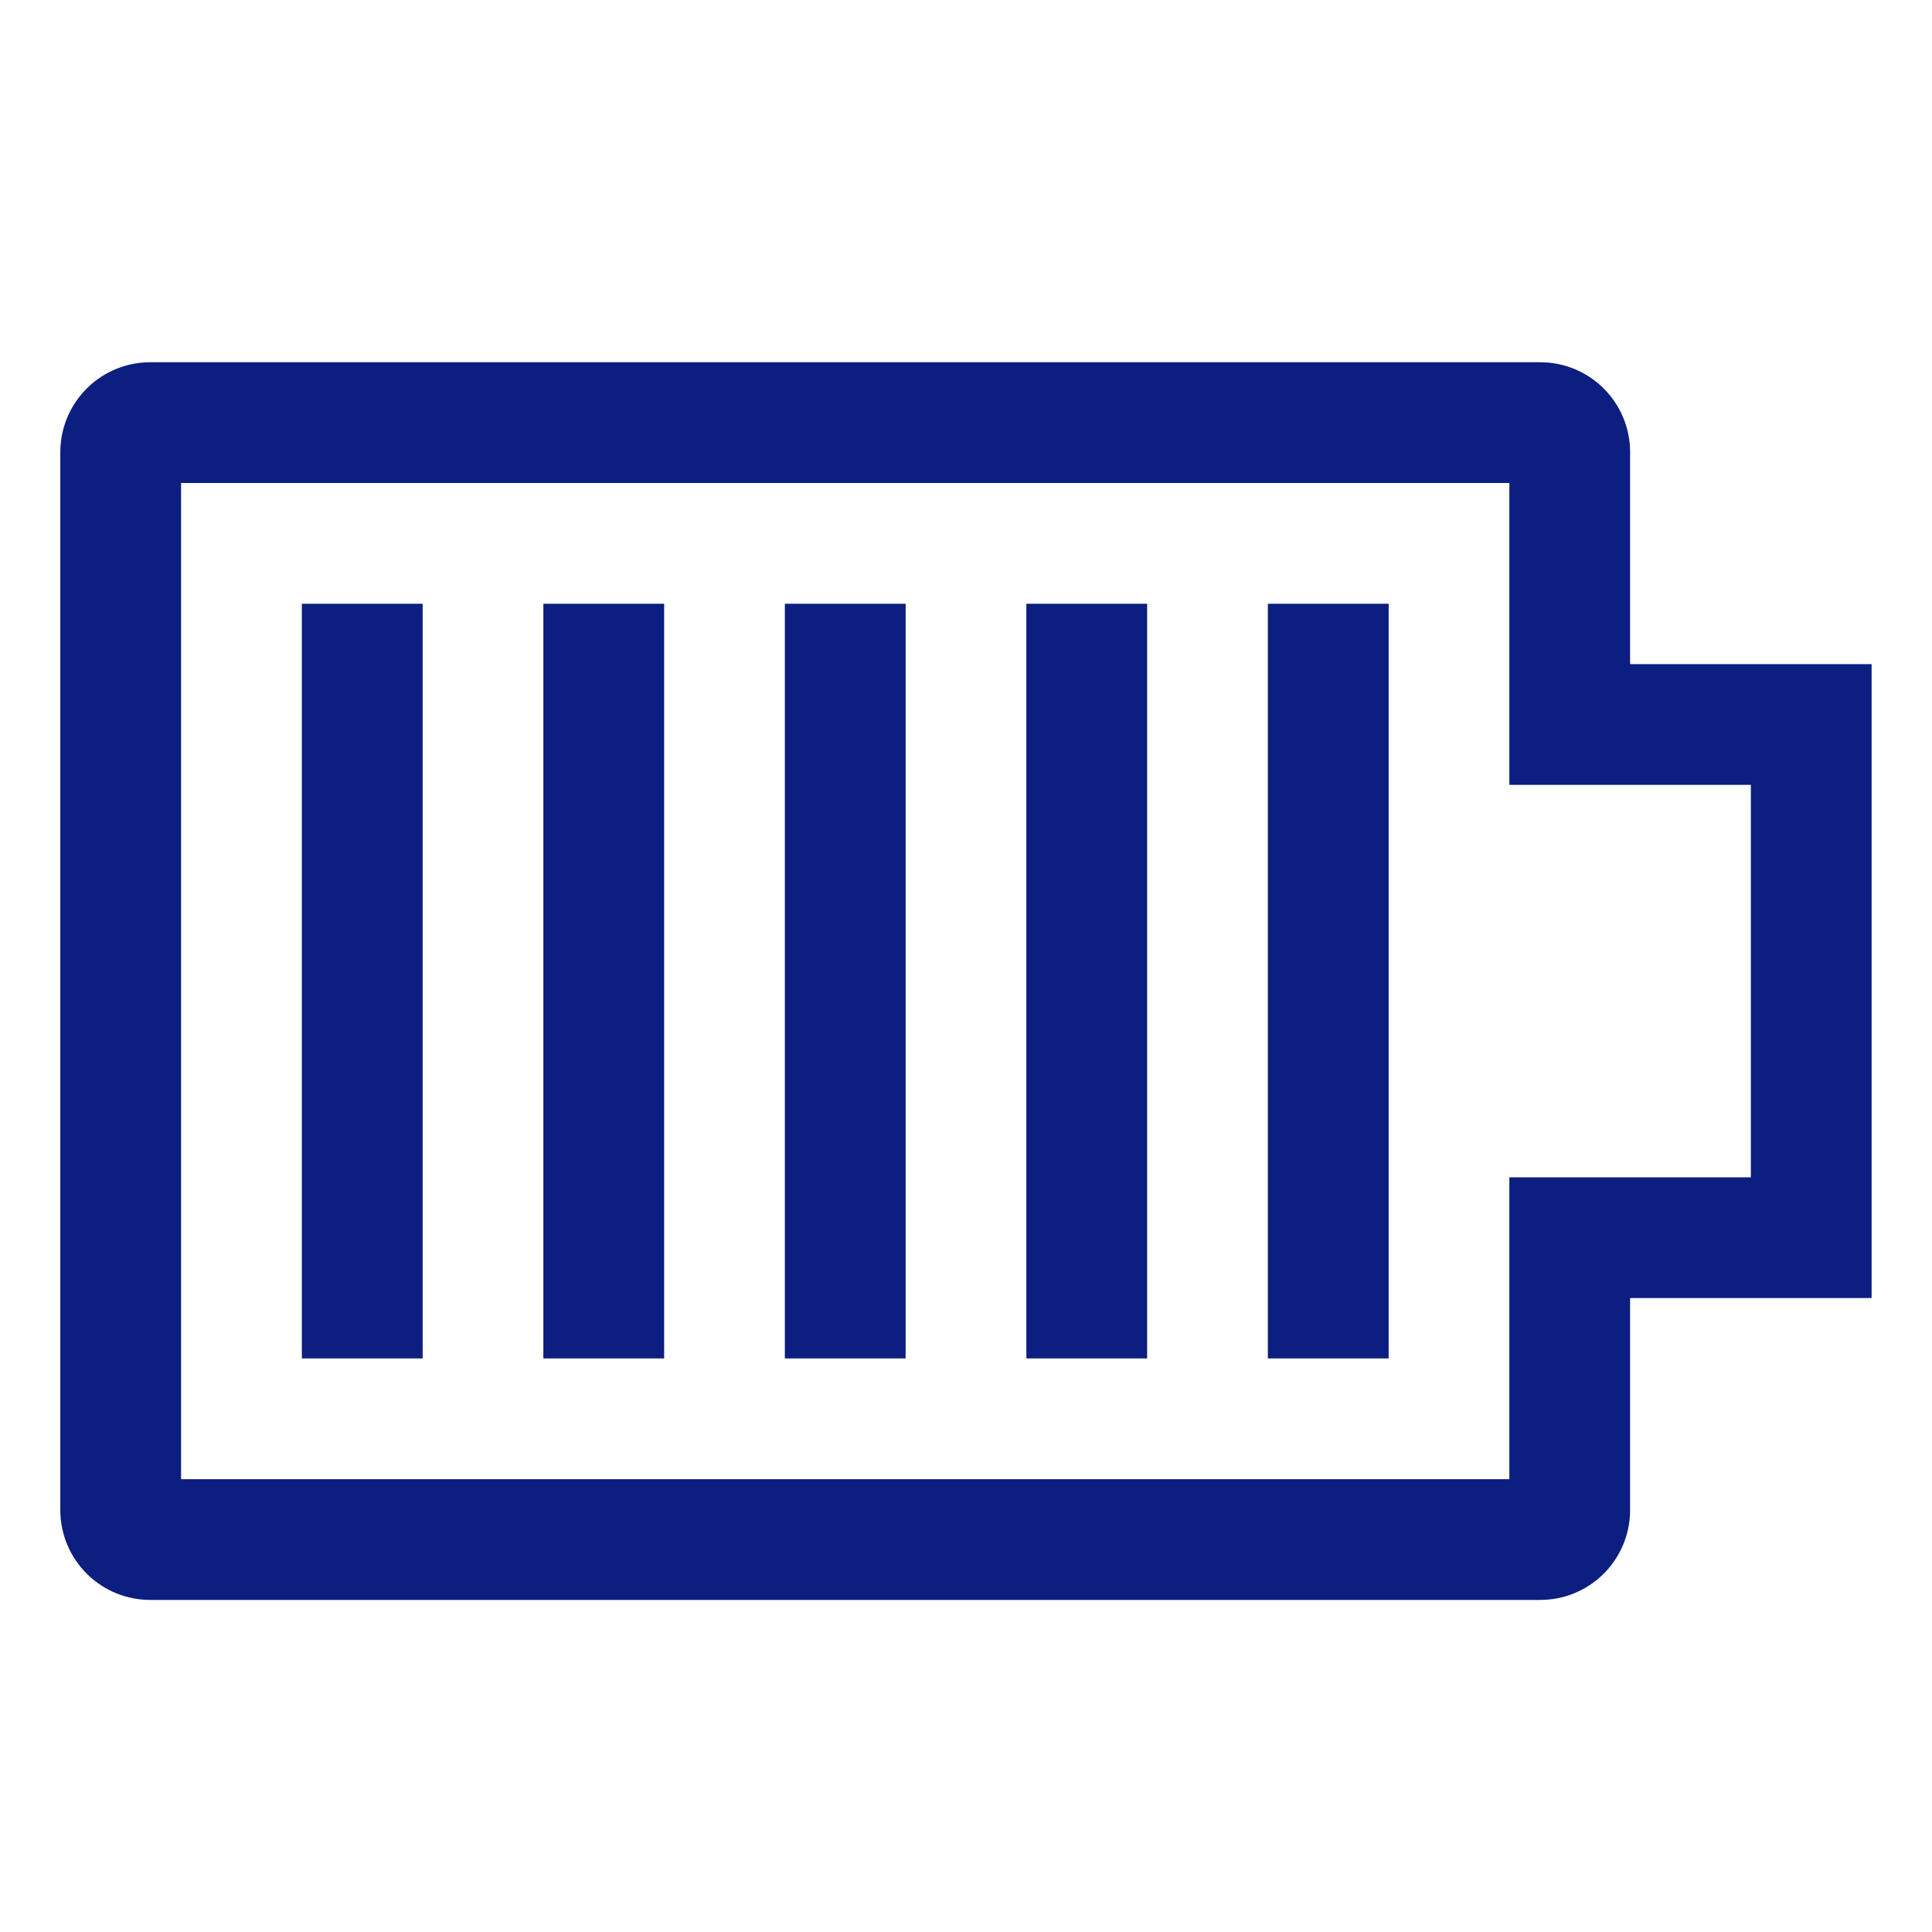 <svg width="50" height="50" viewBox="0 0 50 50" fill="none" xmlns="http://www.w3.org/2000/svg">
<path d="M7.812 15.625H10.938V35.156H7.812V15.625ZM14.062 15.625H17.188V35.156H14.062V15.625ZM20.312 15.625H23.438V35.156H20.312V15.625ZM26.562 15.625H29.688V35.156H26.562V15.625ZM32.812 15.625H35.938V35.156H32.812V15.625Z" fill="#0C1E7F"/>
<path d="M42.187 17.188V11.679C42.181 11.063 41.931 10.474 41.492 10.042C41.052 9.61 40.46 9.37 39.844 9.375H3.905C3.289 9.37 2.696 9.61 2.257 10.042C1.817 10.474 1.567 11.063 1.561 11.679V39.102C1.567 39.719 1.817 40.307 2.257 40.739C2.696 41.171 3.289 41.411 3.905 41.406H39.844C40.46 41.411 41.052 41.171 41.492 40.739C41.931 40.307 42.181 39.719 42.187 39.102V33.594H48.437V17.188H42.187ZM45.312 30.469H39.062V38.281H4.686V12.5H39.062V20.312H45.312V30.469Z" fill="#0C1E7F"/>
</svg>
